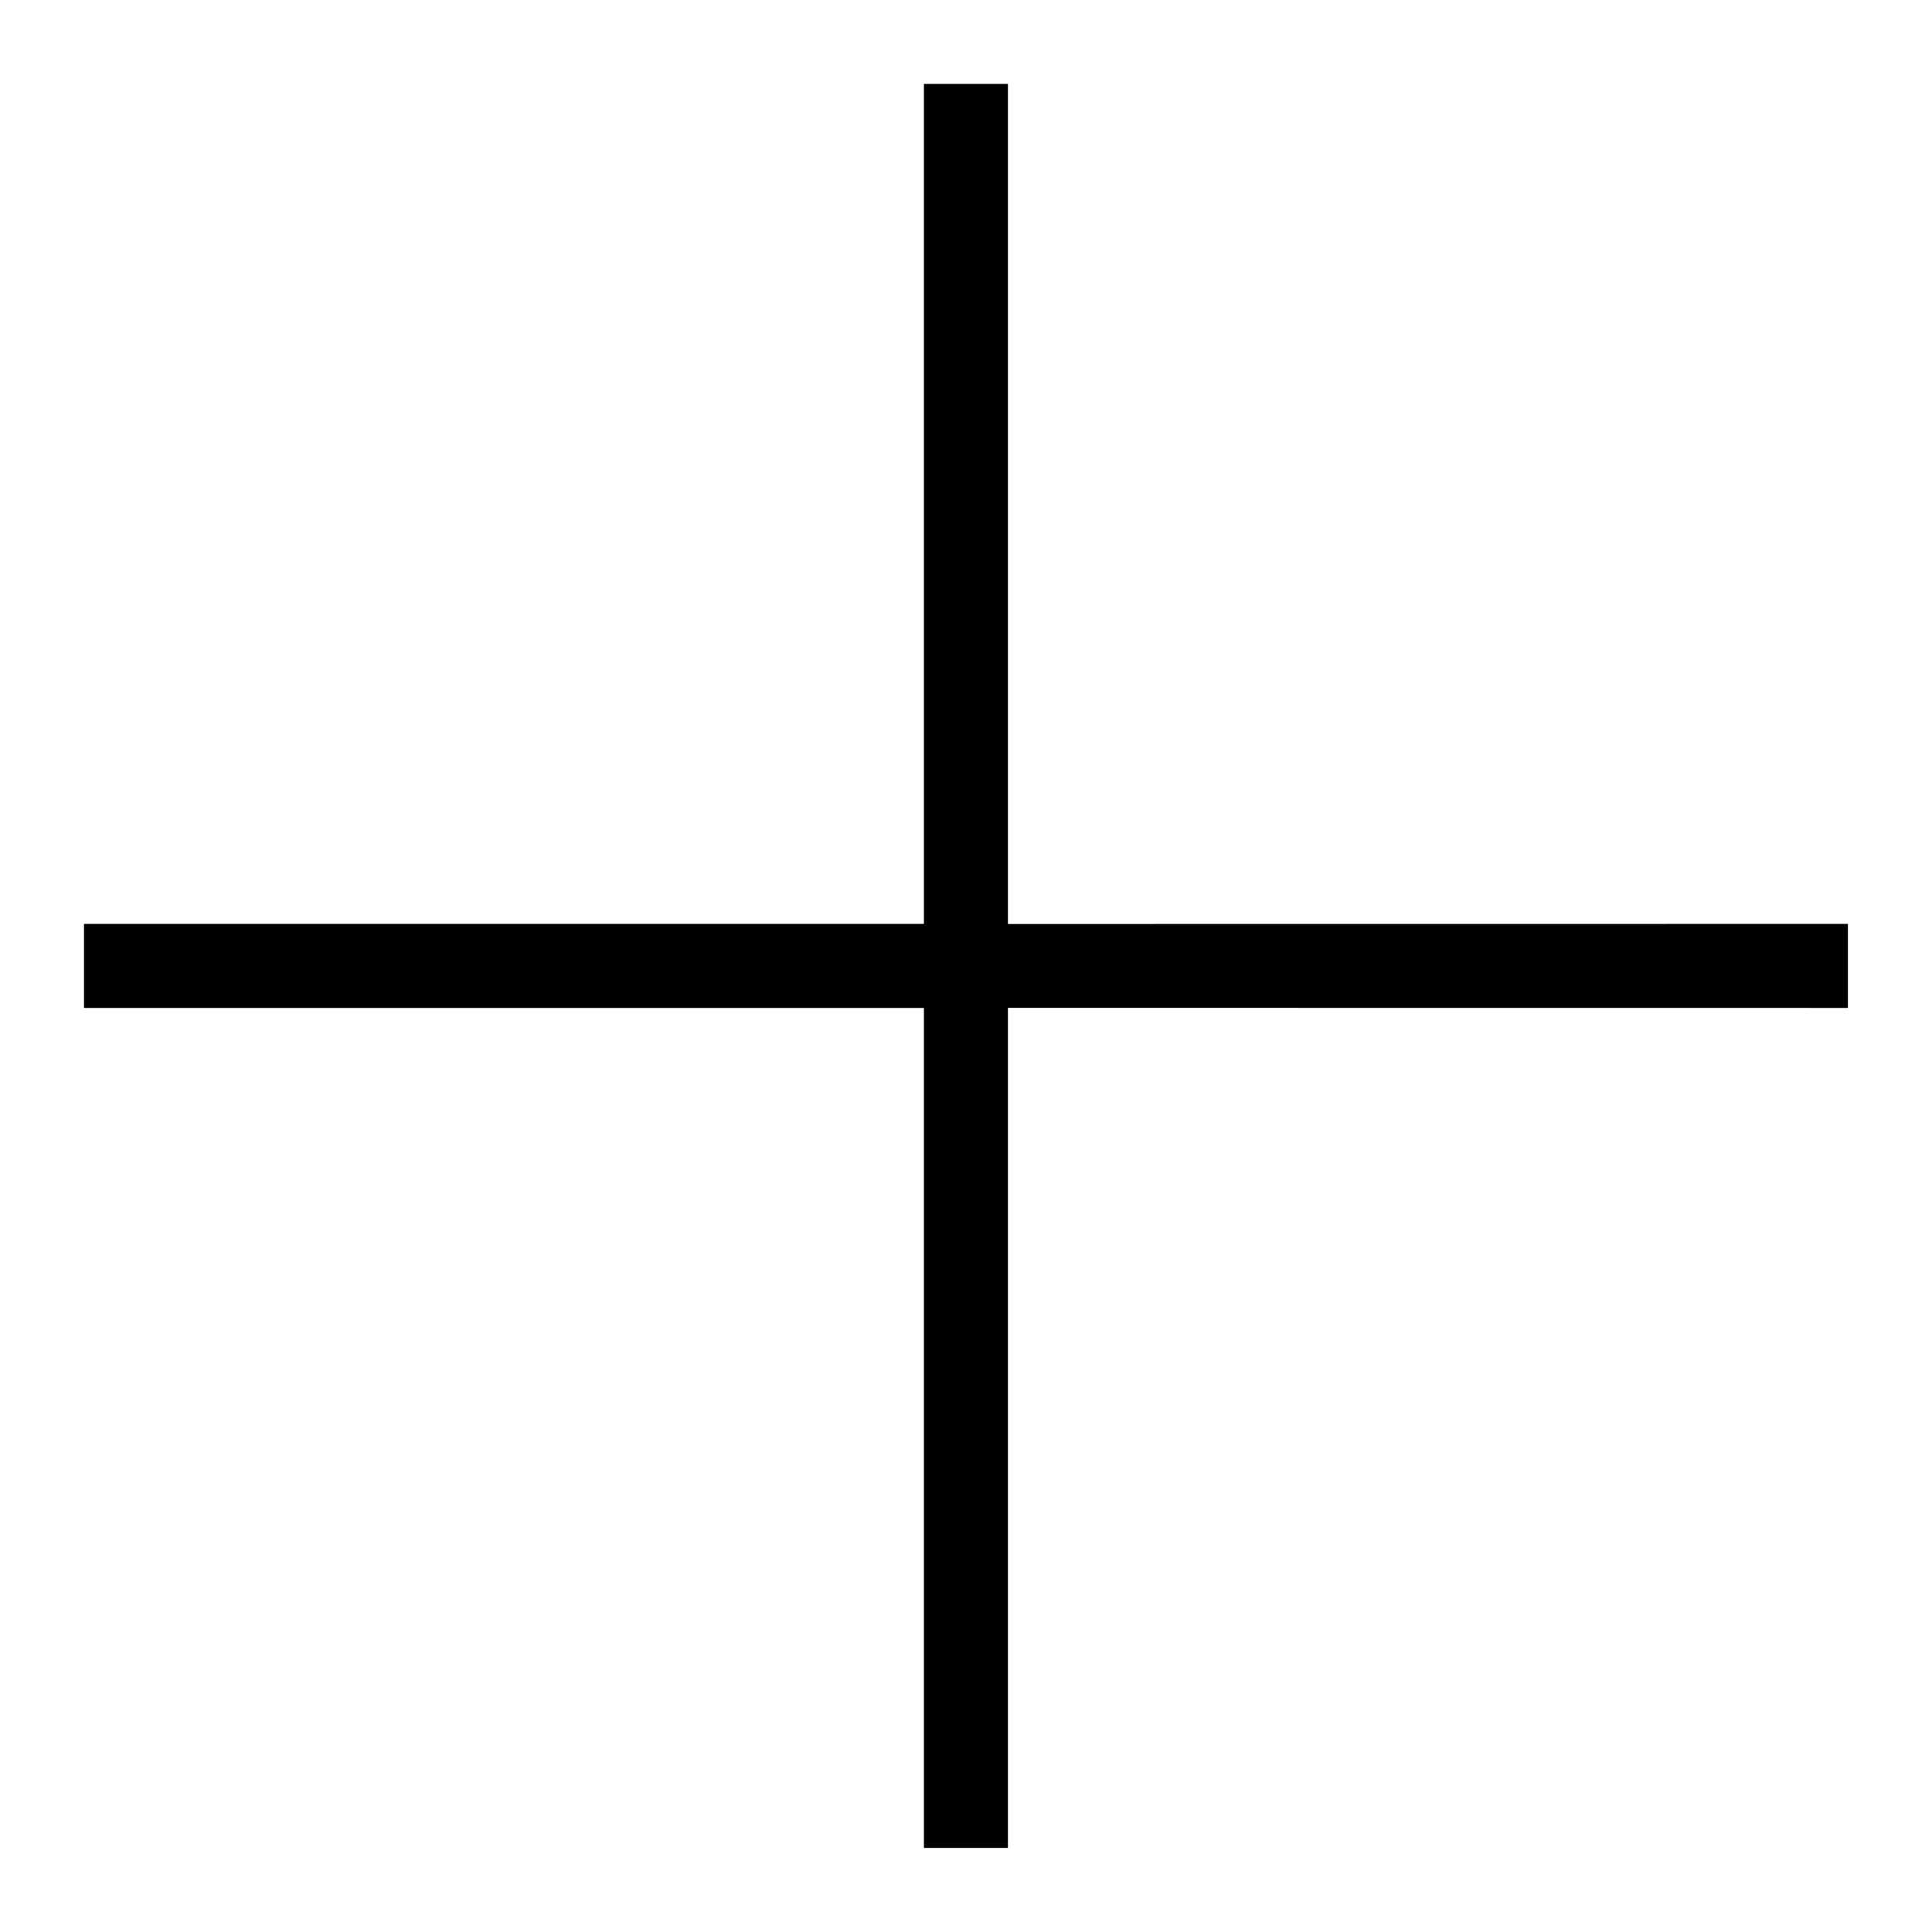 <?xml version="1.0" encoding="utf-8"?>
<!-- Generator: Adobe Illustrator 16.0.0, SVG Export Plug-In . SVG Version: 6.00 Build 0)  -->
<!DOCTYPE svg PUBLIC "-//W3C//DTD SVG 1.1//EN" "http://www.w3.org/Graphics/SVG/1.1/DTD/svg11.dtd">
<svg version="1.1" id="Layer_1" xmlns:sketch="http://www.bohemiancoding.com/sketch/ns"
	 xmlns="http://www.w3.org/2000/svg" xmlns:xlink="http://www.w3.org/1999/xlink" x="0px" y="0px" width="23px" height="23px"
	 viewBox="0 0 23 23" enable-background="new 0 0 23 23" xml:space="preserve">
<title>plus</title>
<desc>Created with Sketch.</desc>
<polygon points="11.999,0.999 10.999,0.999 10.999,10.999 1,10.999 1,11.999 10.999,11.999 10.999,21.999 11.999,21.999 
	11.999,11.998 21.999,11.999 21.999,10.999 11.999,11 "/>
</svg>
